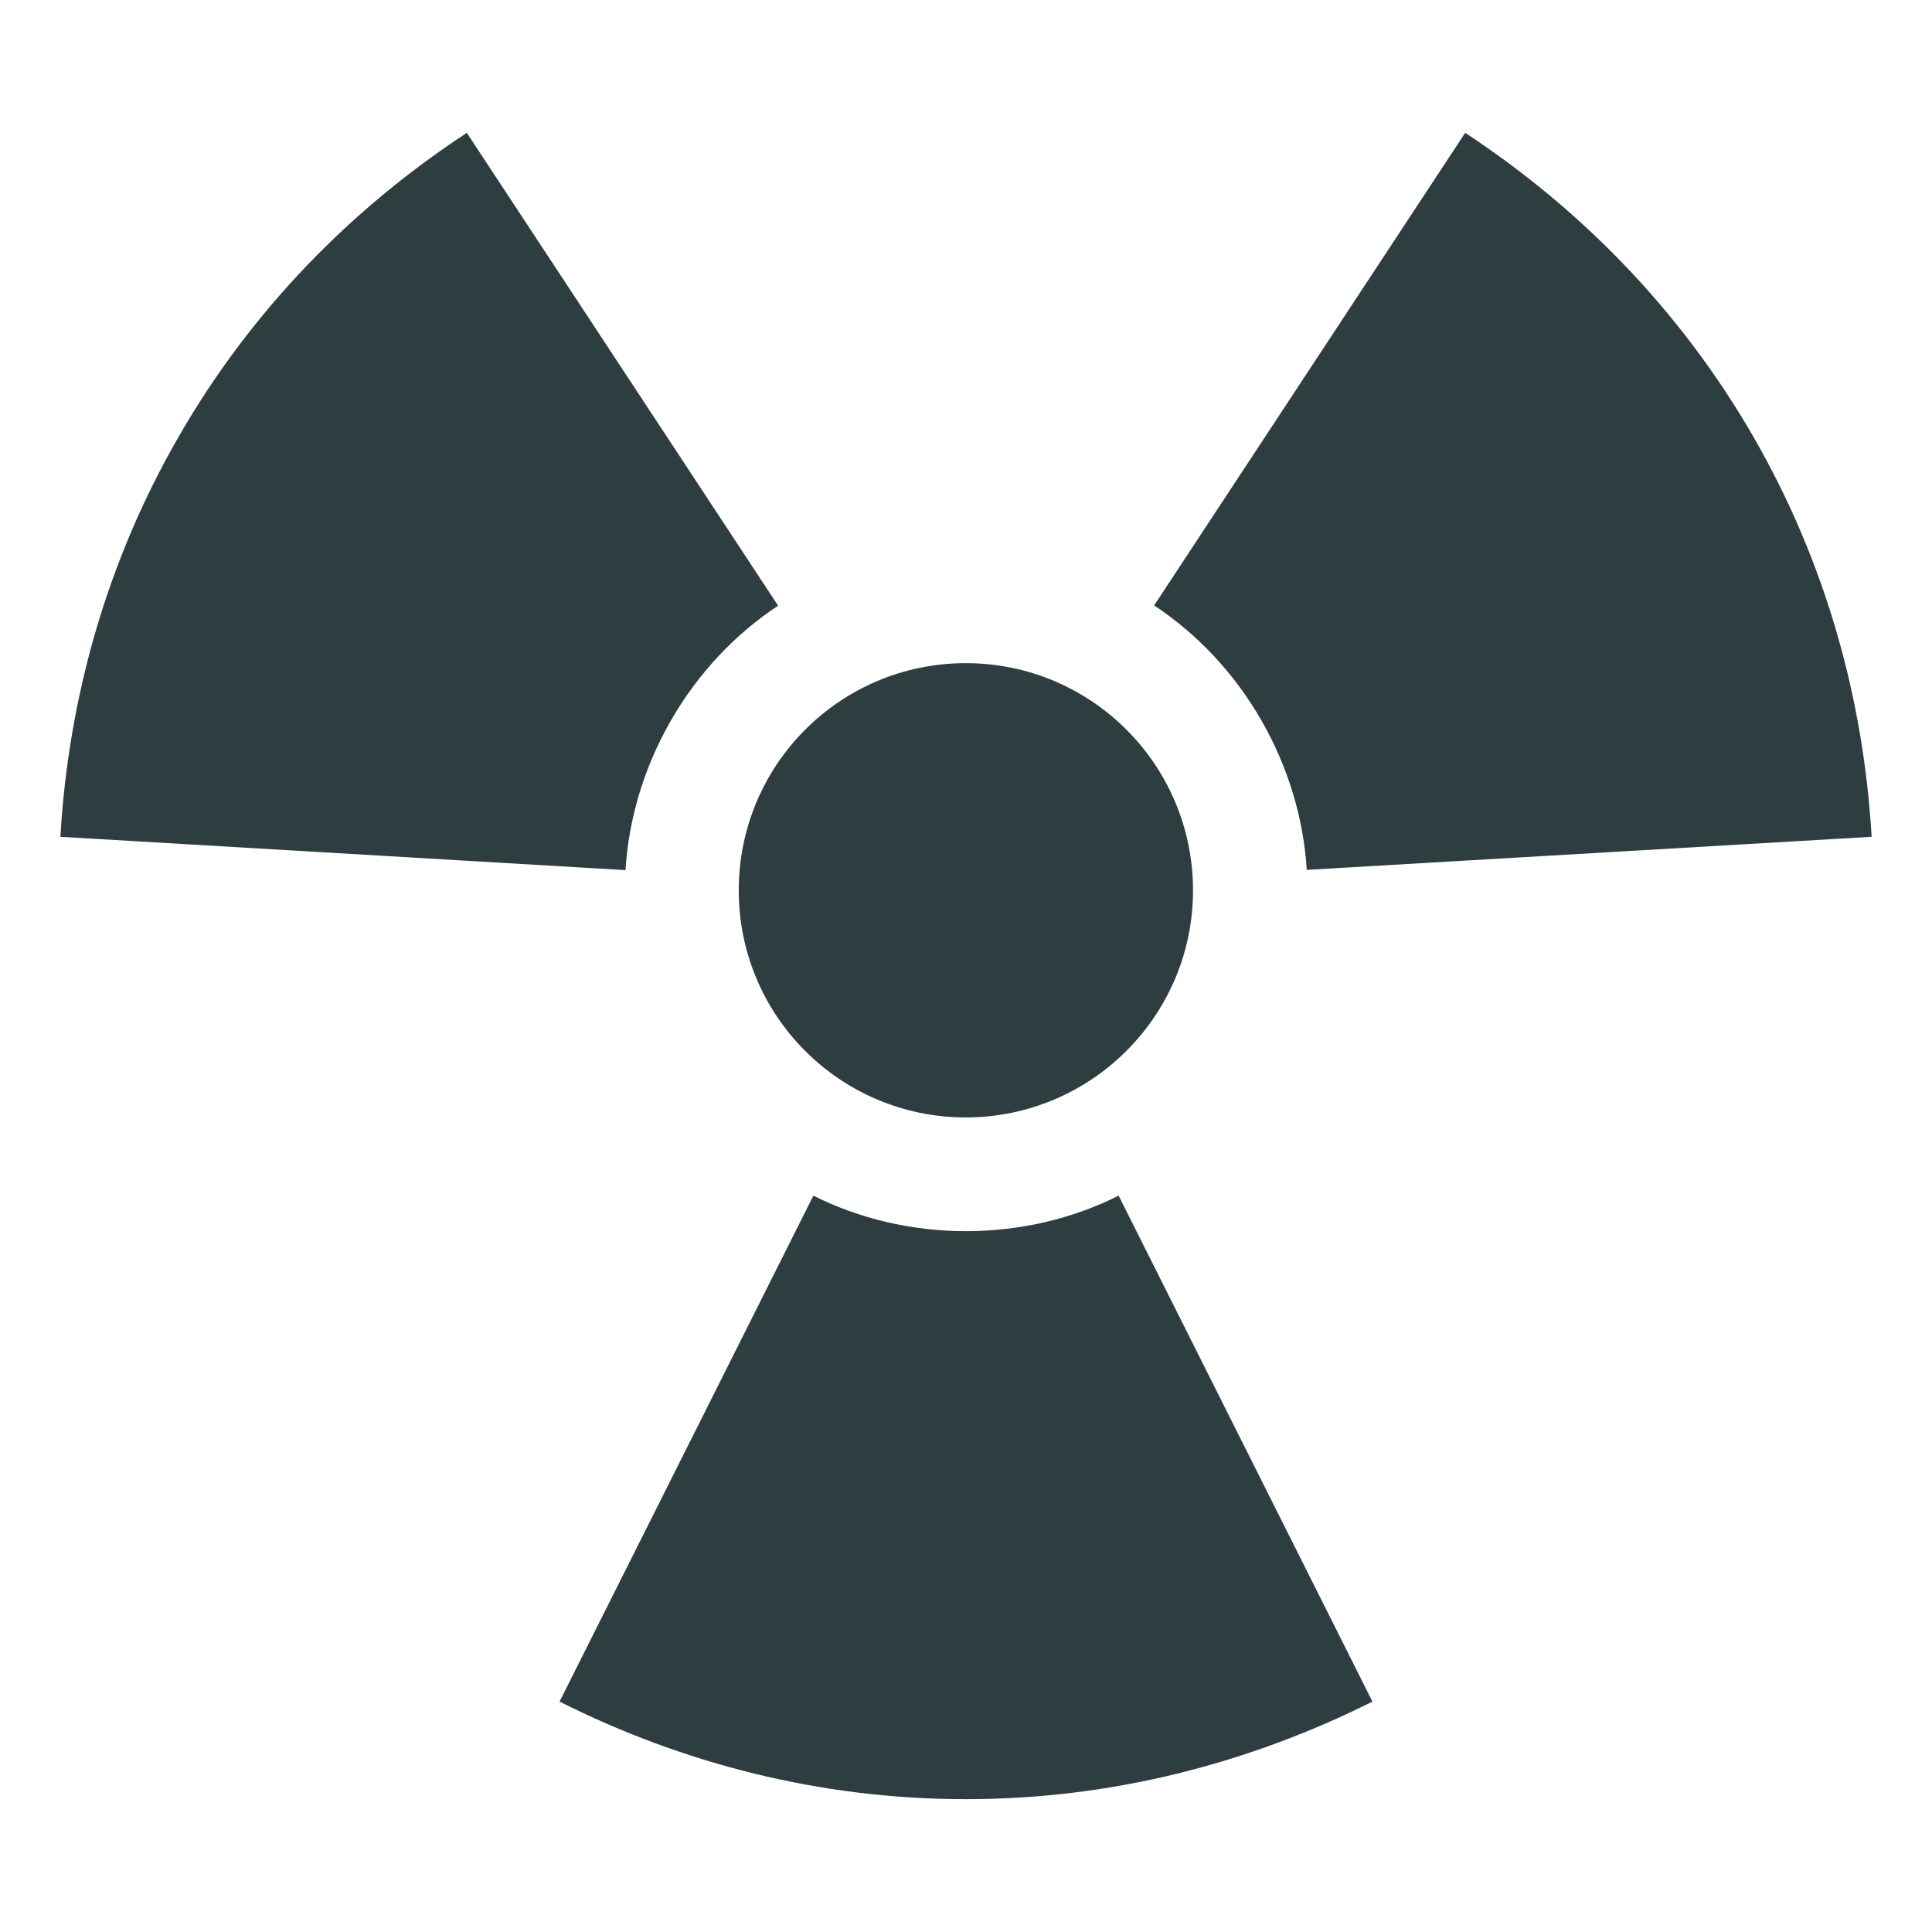 <?xml version="1.0" encoding="utf-8"?>
<!-- Generator: Adobe Illustrator 25.4.1, SVG Export Plug-In . SVG Version: 6.00 Build 0)  -->
<svg version="1.1" id="Layer_1" xmlns="http://www.w3.org/2000/svg" xmlns:xlink="http://www.w3.org/1999/xlink" x="0px" y="0px"
	 viewBox="0 0 800 800" style="enable-background:new 0 0 800 800;" xml:space="preserve">
<style type="text/css">
	.st0{fill:#2E3E40;}
</style>
<path class="st0" d="M494,368.7c0-52-42.1-94.1-94.1-94.1s-94,42.1-94,94.1c0,52,42.1,94,94,94S494,420.6,494,368.7L494,368.7z
	 M400,745c-60.7,0-117.5-14.9-168.3-40.4l105.1-209.5c19,9.5,40.6,14.7,63.2,14.7c22.6,0,44.2-5.2,63.2-14.7l105.1,209.5
	C517.5,730,460.7,745,400,745L400,745z M725.9,180.6c30.3,52.5,45.8,109.3,49.1,165.9l-233.9,13.7c-1.3-21.1-7.6-42.5-18.9-62.1
	c-11.3-19.6-26.6-35.7-44.3-47.4L606.7,55C654.1,86.2,695.5,128,725.9,180.6L725.9,180.6L725.9,180.6z M74.1,180.6
	C104.4,128,145.8,86.2,193.3,55l128.9,195.8c-17.7,11.7-33,27.8-44.3,47.4c-11.3,19.6-17.6,41-18.9,62.1L25,346.5
	C28.3,289.9,43.8,233.1,74.1,180.6L74.1,180.6L74.1,180.6z"/>
</svg>
